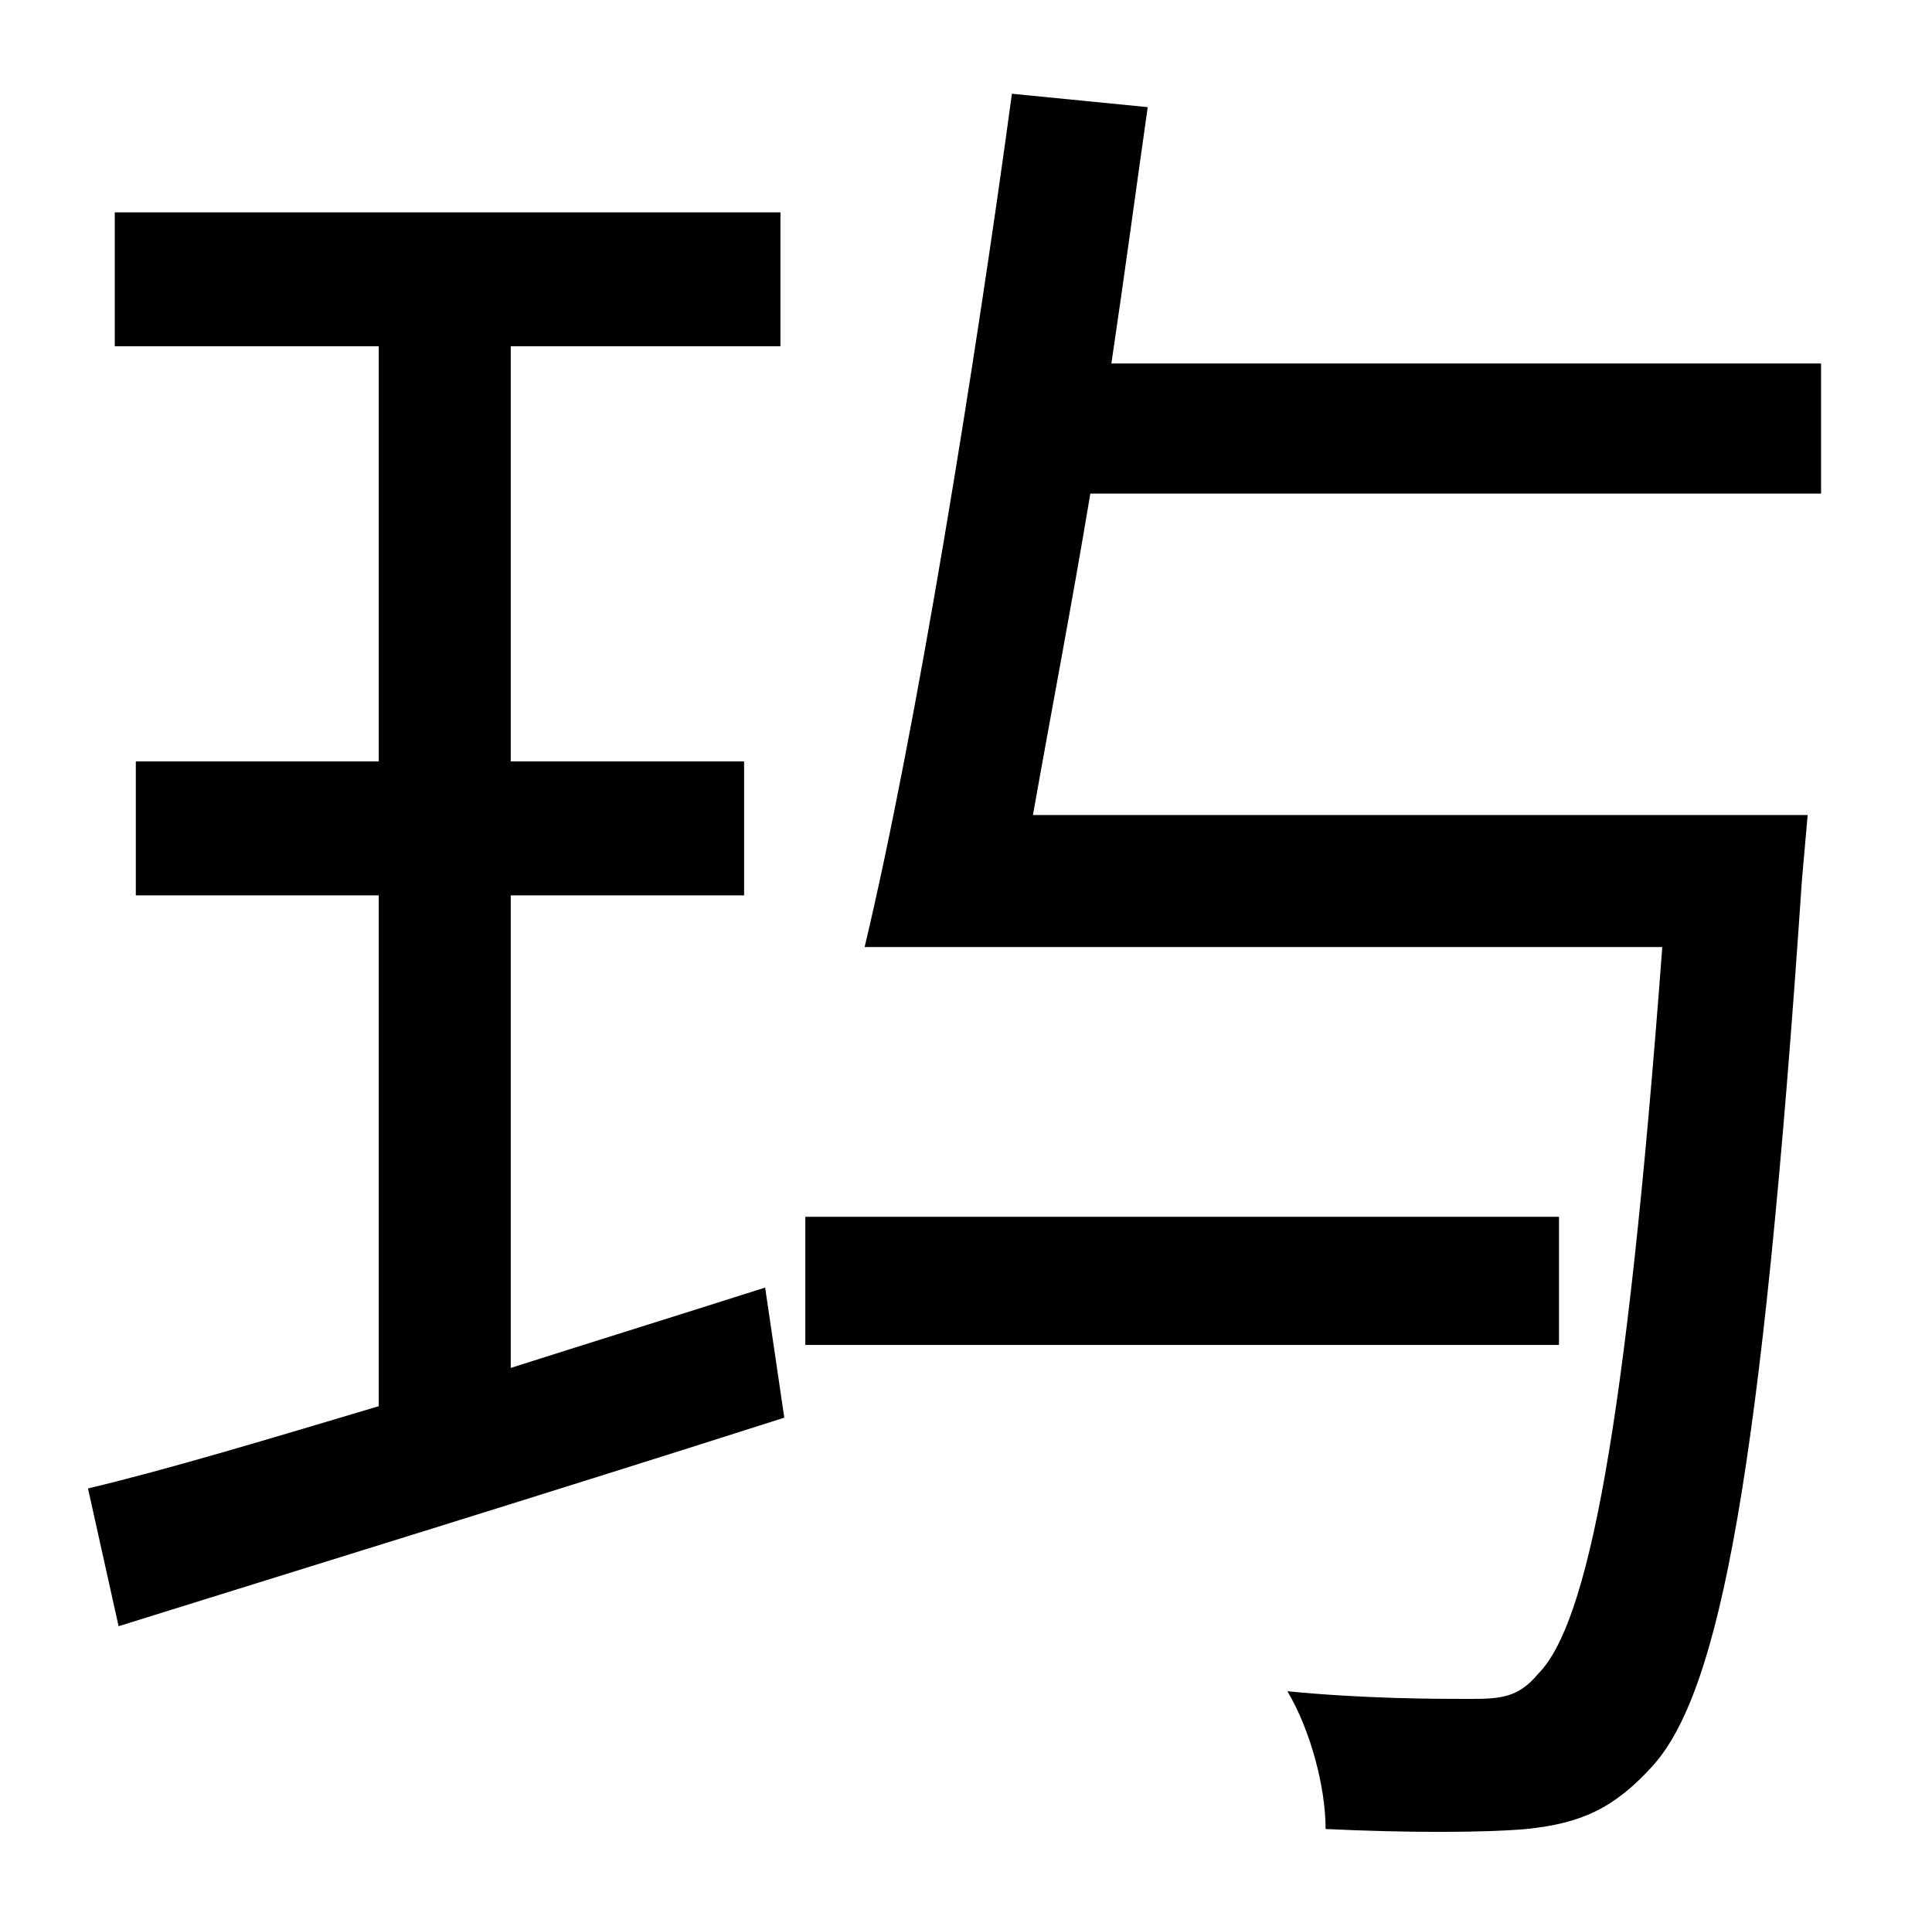 <?xml version="1.0" standalone="no"?>
<!DOCTYPE svg PUBLIC "-//W3C//DTD SVG 1.1//EN" "http://www.w3.org/Graphics/SVG/1.1/DTD/svg11.dtd" >
<svg xmlns="http://www.w3.org/2000/svg" xmlns:xlink="http://www.w3.org/1999/xlink" version="1.1" viewBox="-10 0 1010 1000">
   <path fill="currentColor"
d="M257 468v247c44 -14 89 -28 133 -42l10 68c-122 39 -252 79 -348 109l-16 -72c42 -10 95 -26 152 -43v-267h-127v-70h127v-217h-138v-70h348v70h-141v217h122v70h-122zM805 636v67h-394v-67h394zM942 258h-382c-10 60 -21 117 -30 168h405l-3 34c-21 311 -43 424 -78 463
c-20 22 -37 30 -66 33c-23 2 -63 2 -105 0c0 -22 -8 -52 -20 -72c41 4 78 4 96 4c16 0 25 -1 35 -13c26 -26 46 -126 65 -380h-417c27 -113 58 -306 77 -446l71 7c-6 42 -12 87 -19 134h371v68z" />
</svg>

